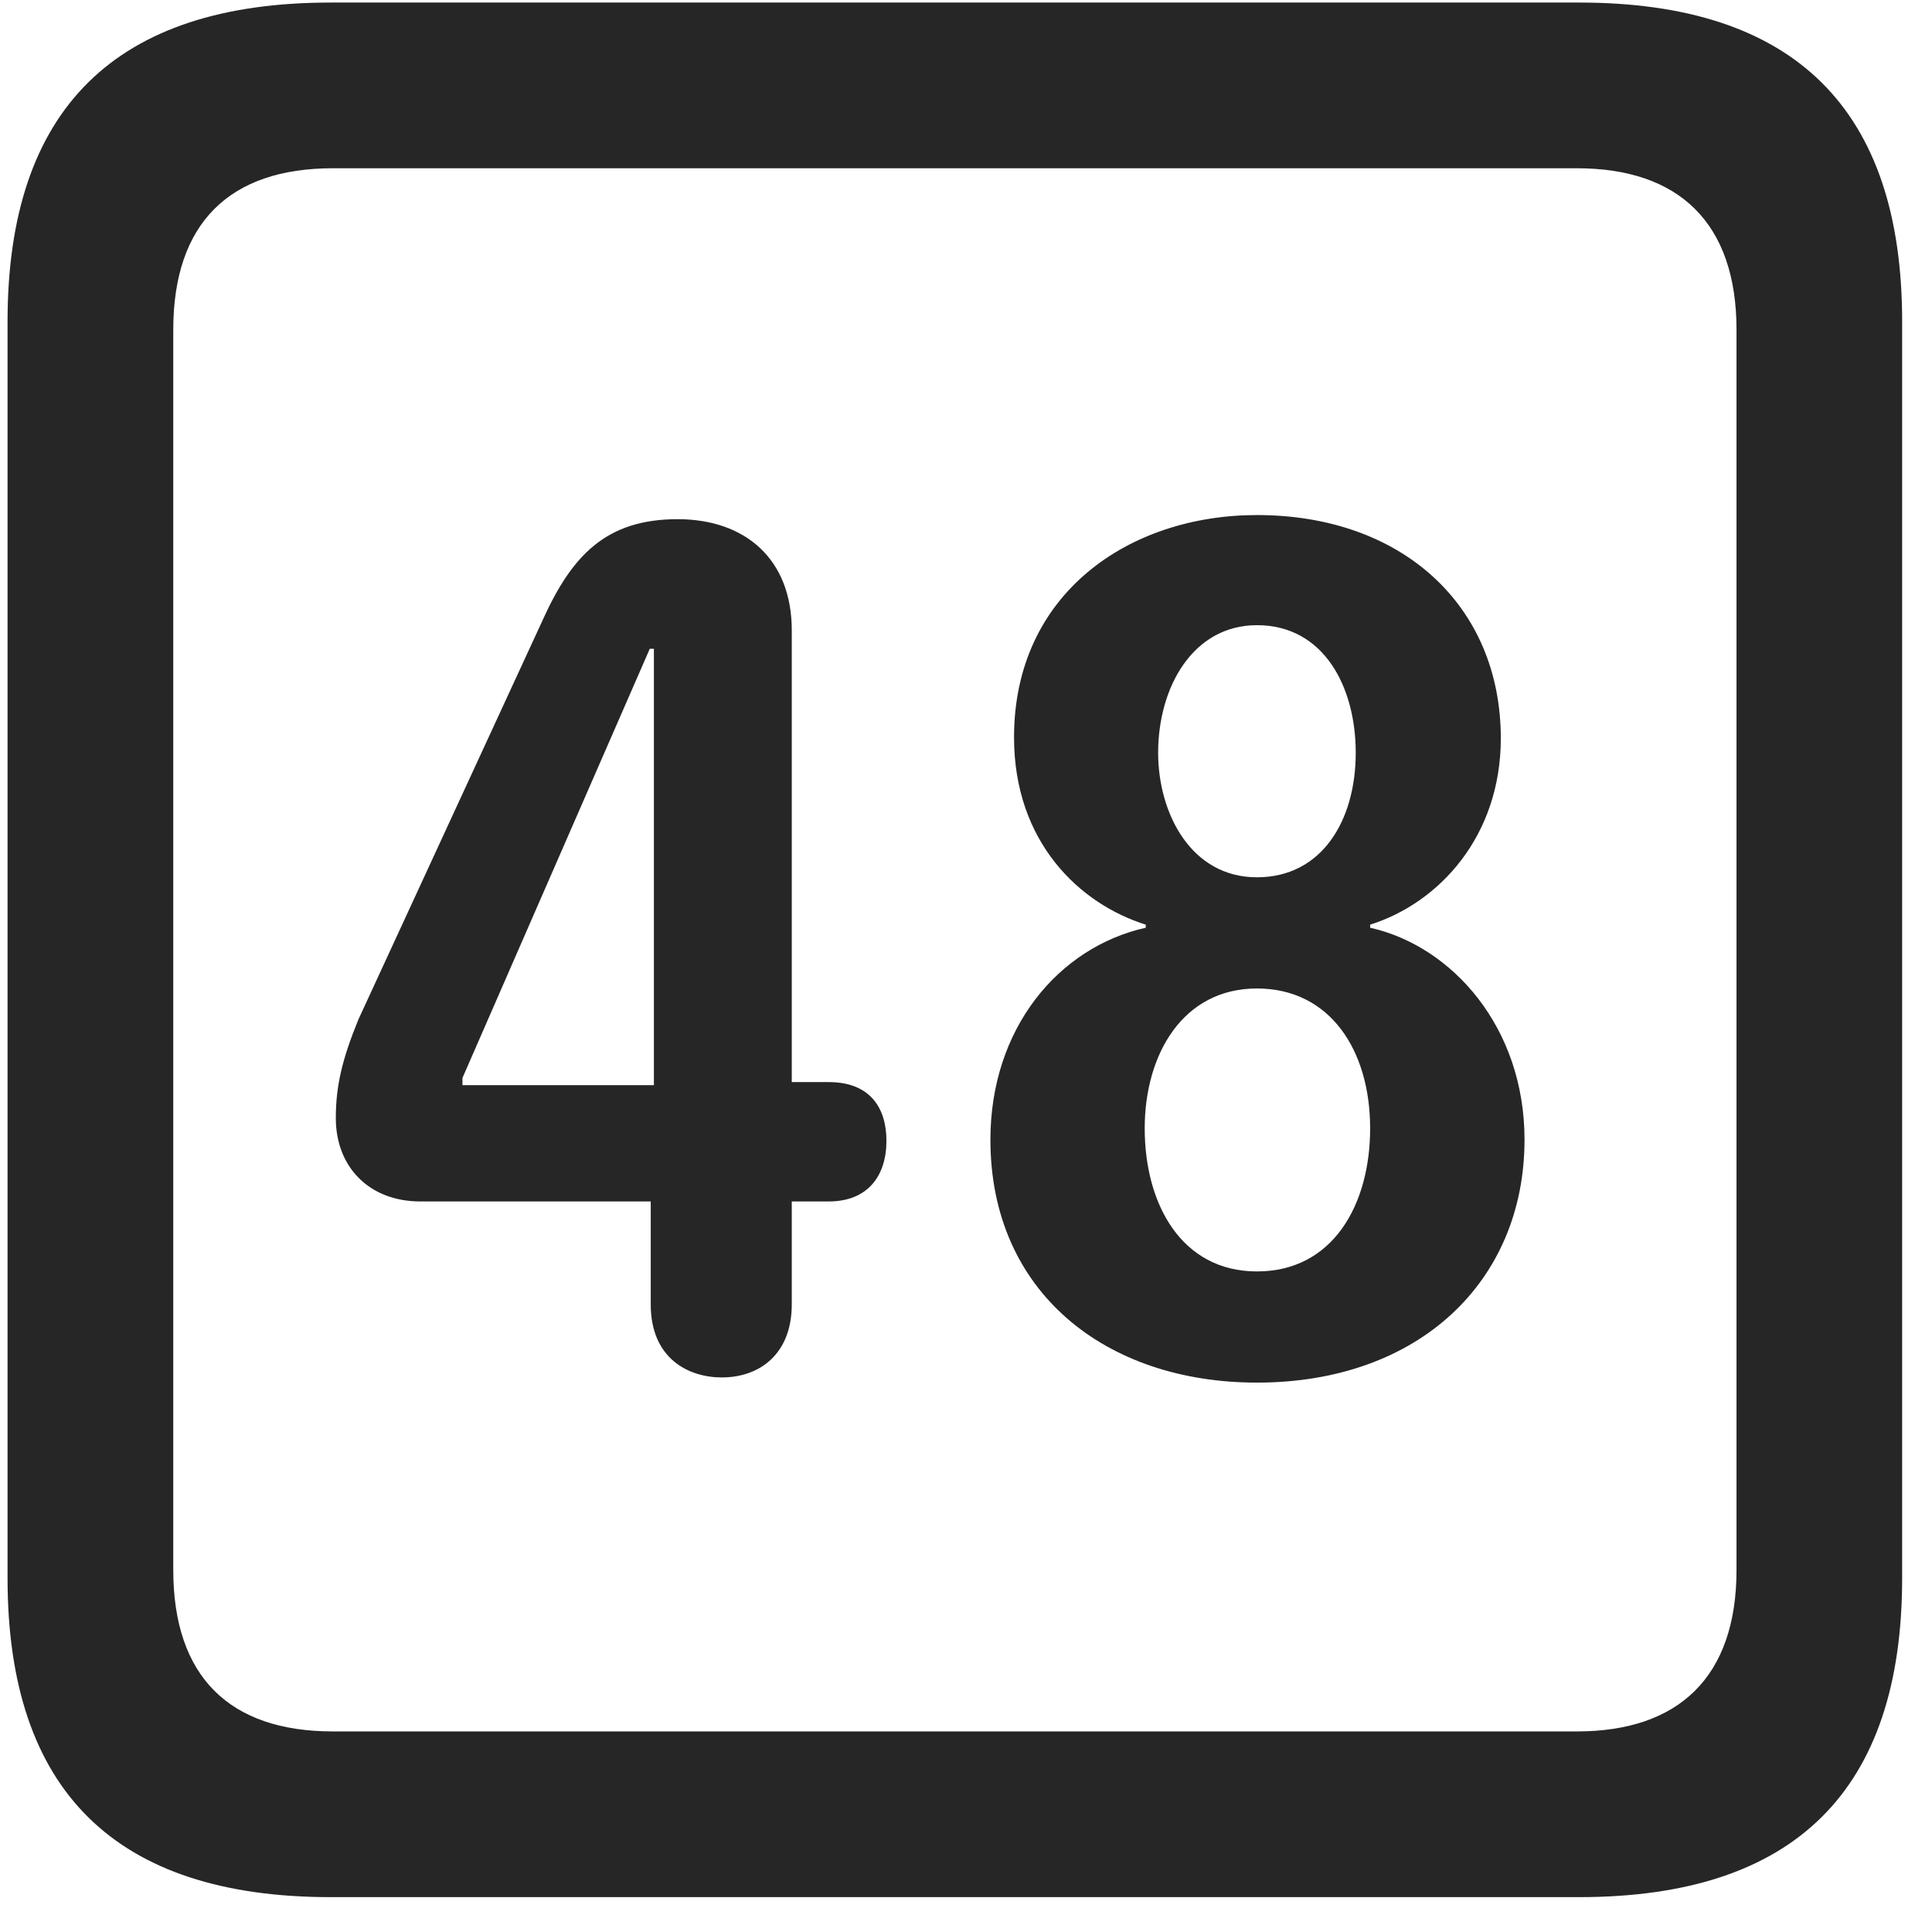 <svg width="22" height="22" viewBox="0 0 22 22" fill="none" xmlns="http://www.w3.org/2000/svg">
<g clip-path="url(#clip0_2207_27536)">
<path d="M3.766 21.603H17.981C20.442 21.603 21.66 20.384 21.66 17.97V3.662C21.66 1.248 20.442 0.029 17.981 0.029H3.766C1.317 0.029 0.086 1.236 0.086 3.662V17.97C0.086 20.396 1.317 21.603 3.766 21.603ZM3.789 19.716C2.617 19.716 1.973 19.095 1.973 17.877V3.756C1.973 2.537 2.617 1.916 3.789 1.916H17.957C19.117 1.916 19.774 2.537 19.774 3.756V17.877C19.774 19.095 19.117 19.716 17.957 19.716H3.789Z" fill="black" fill-opacity="0.85"/>
<path d="M8.219 15.685C8.653 15.685 9.016 15.416 9.016 14.853V13.681H9.438C9.883 13.681 10.094 13.388 10.094 12.99C10.094 12.615 9.906 12.322 9.438 12.322H9.016V7.177C9.016 6.369 8.489 5.912 7.715 5.912C6.895 5.912 6.508 6.334 6.18 7.06L4.082 11.607C3.895 12.064 3.824 12.369 3.824 12.732C3.824 13.295 4.211 13.681 4.785 13.681H7.41V14.853C7.41 15.474 7.844 15.685 8.219 15.685ZM7.446 12.357H5.266V12.275L7.399 7.388H7.446V12.357ZM14.313 15.744C16.164 15.744 17.36 14.584 17.36 12.978C17.36 11.701 16.539 10.775 15.602 10.564V10.529C16.387 10.283 17.09 9.521 17.09 8.408C17.09 6.896 15.965 5.865 14.313 5.865C12.86 5.865 11.547 6.756 11.547 8.396C11.547 9.592 12.297 10.295 13.047 10.529V10.564C12.051 10.787 11.278 11.713 11.278 12.978C11.278 14.713 12.59 15.744 14.313 15.744ZM14.313 9.99C13.563 9.99 13.188 9.263 13.188 8.572C13.188 7.822 13.586 7.119 14.313 7.119C15.075 7.119 15.438 7.822 15.438 8.572C15.438 9.345 15.051 9.99 14.313 9.99ZM14.313 14.478C13.457 14.478 13.035 13.716 13.035 12.849C13.035 12.006 13.469 11.256 14.313 11.256C15.145 11.256 15.602 11.959 15.602 12.849C15.602 13.716 15.18 14.478 14.313 14.478Z" fill="black" fill-opacity="0.85"/>
</g>
<defs>
<clipPath id="clip0_2207_27536">
<rect width="21.574" height="21.598" fill="white" transform="translate(0.086 0.006)"/>
</clipPath>
</defs>
</svg>
